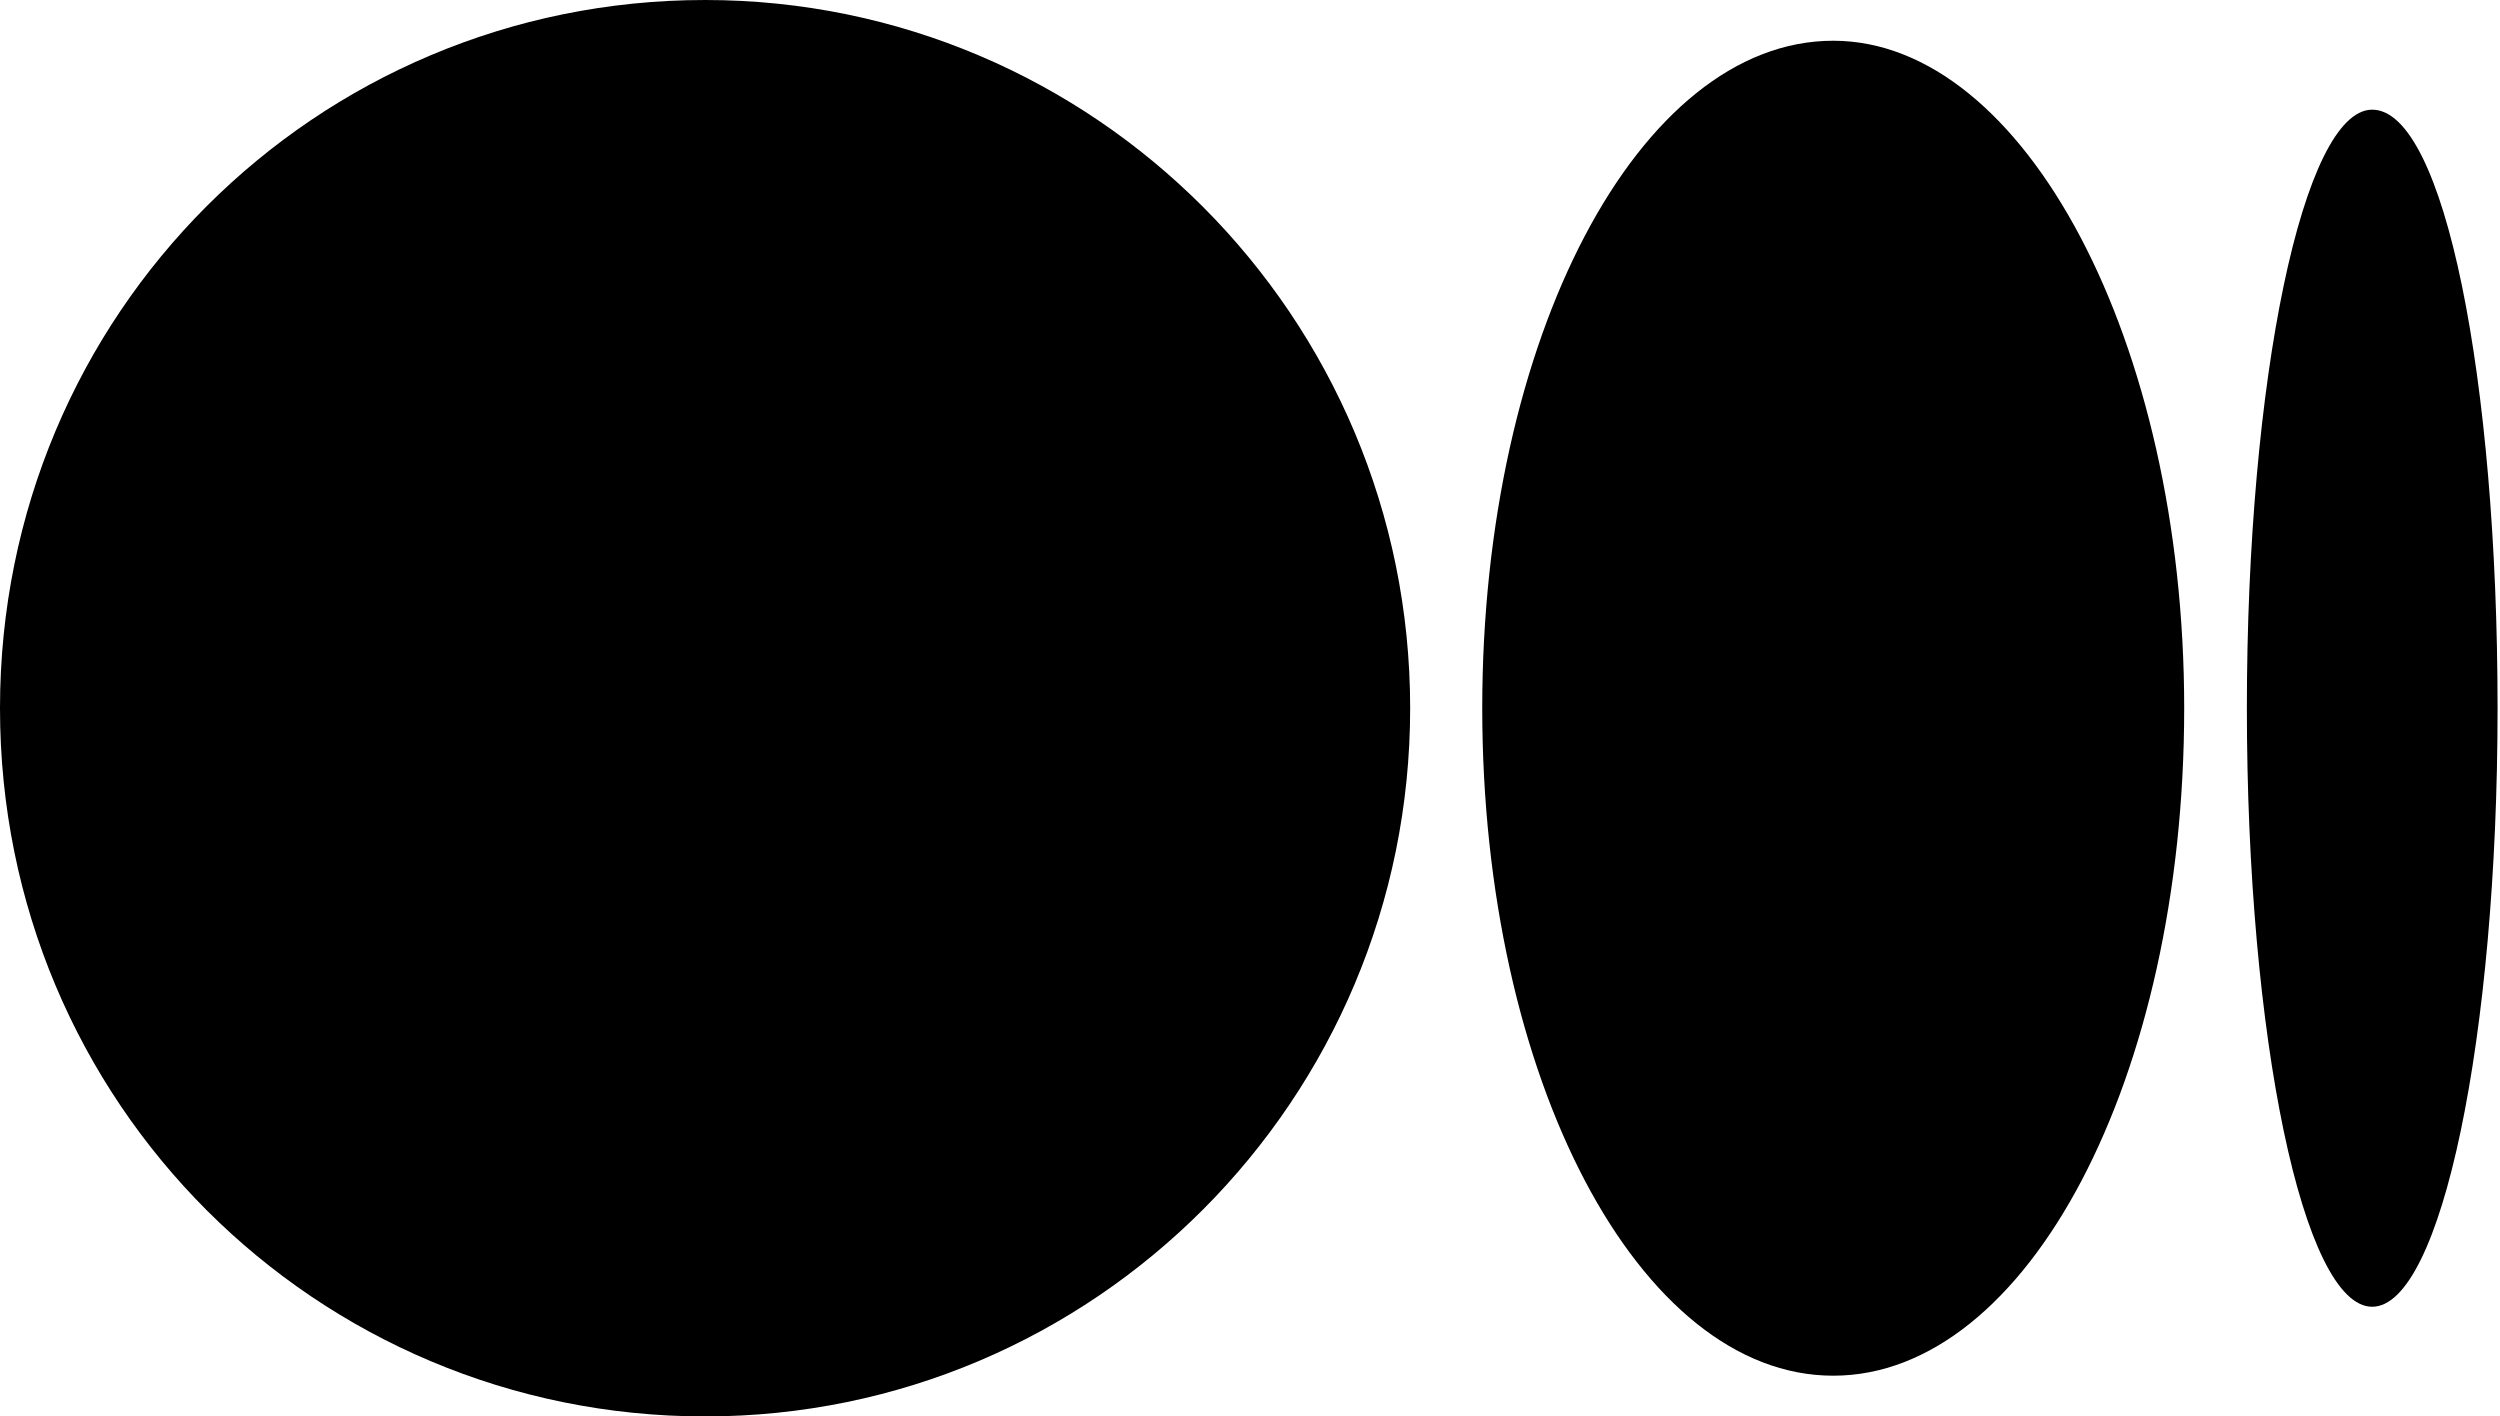<svg width="353" height="200" viewBox="0 0 353 200" fill="none" xmlns="http://www.w3.org/2000/svg">
<path d="M199.115 100C199.115 155.31 154.425 200 99.558 200C44.69 200 0 155.752 0 100C0 44.248 44.69 0 99.558 0C154.425 0 199.115 44.69 199.115 100Z" fill="black"/>
<path d="M308.408 100C308.408 152.212 286.284 194.248 258.85 194.248C231.417 194.248 209.293 152.212 209.293 100C209.293 47.787 231.417 5.752 258.85 5.752C285.842 5.752 308.408 48.23 308.408 100Z" fill="black"/>
<path d="M352.656 100C352.656 146.46 344.691 184.513 334.957 184.513C325.222 184.513 317.258 146.46 317.258 100C317.258 53.539 325.222 15.486 334.957 15.486C345.134 15.486 352.656 53.539 352.656 100Z" fill="black"/>
</svg>
